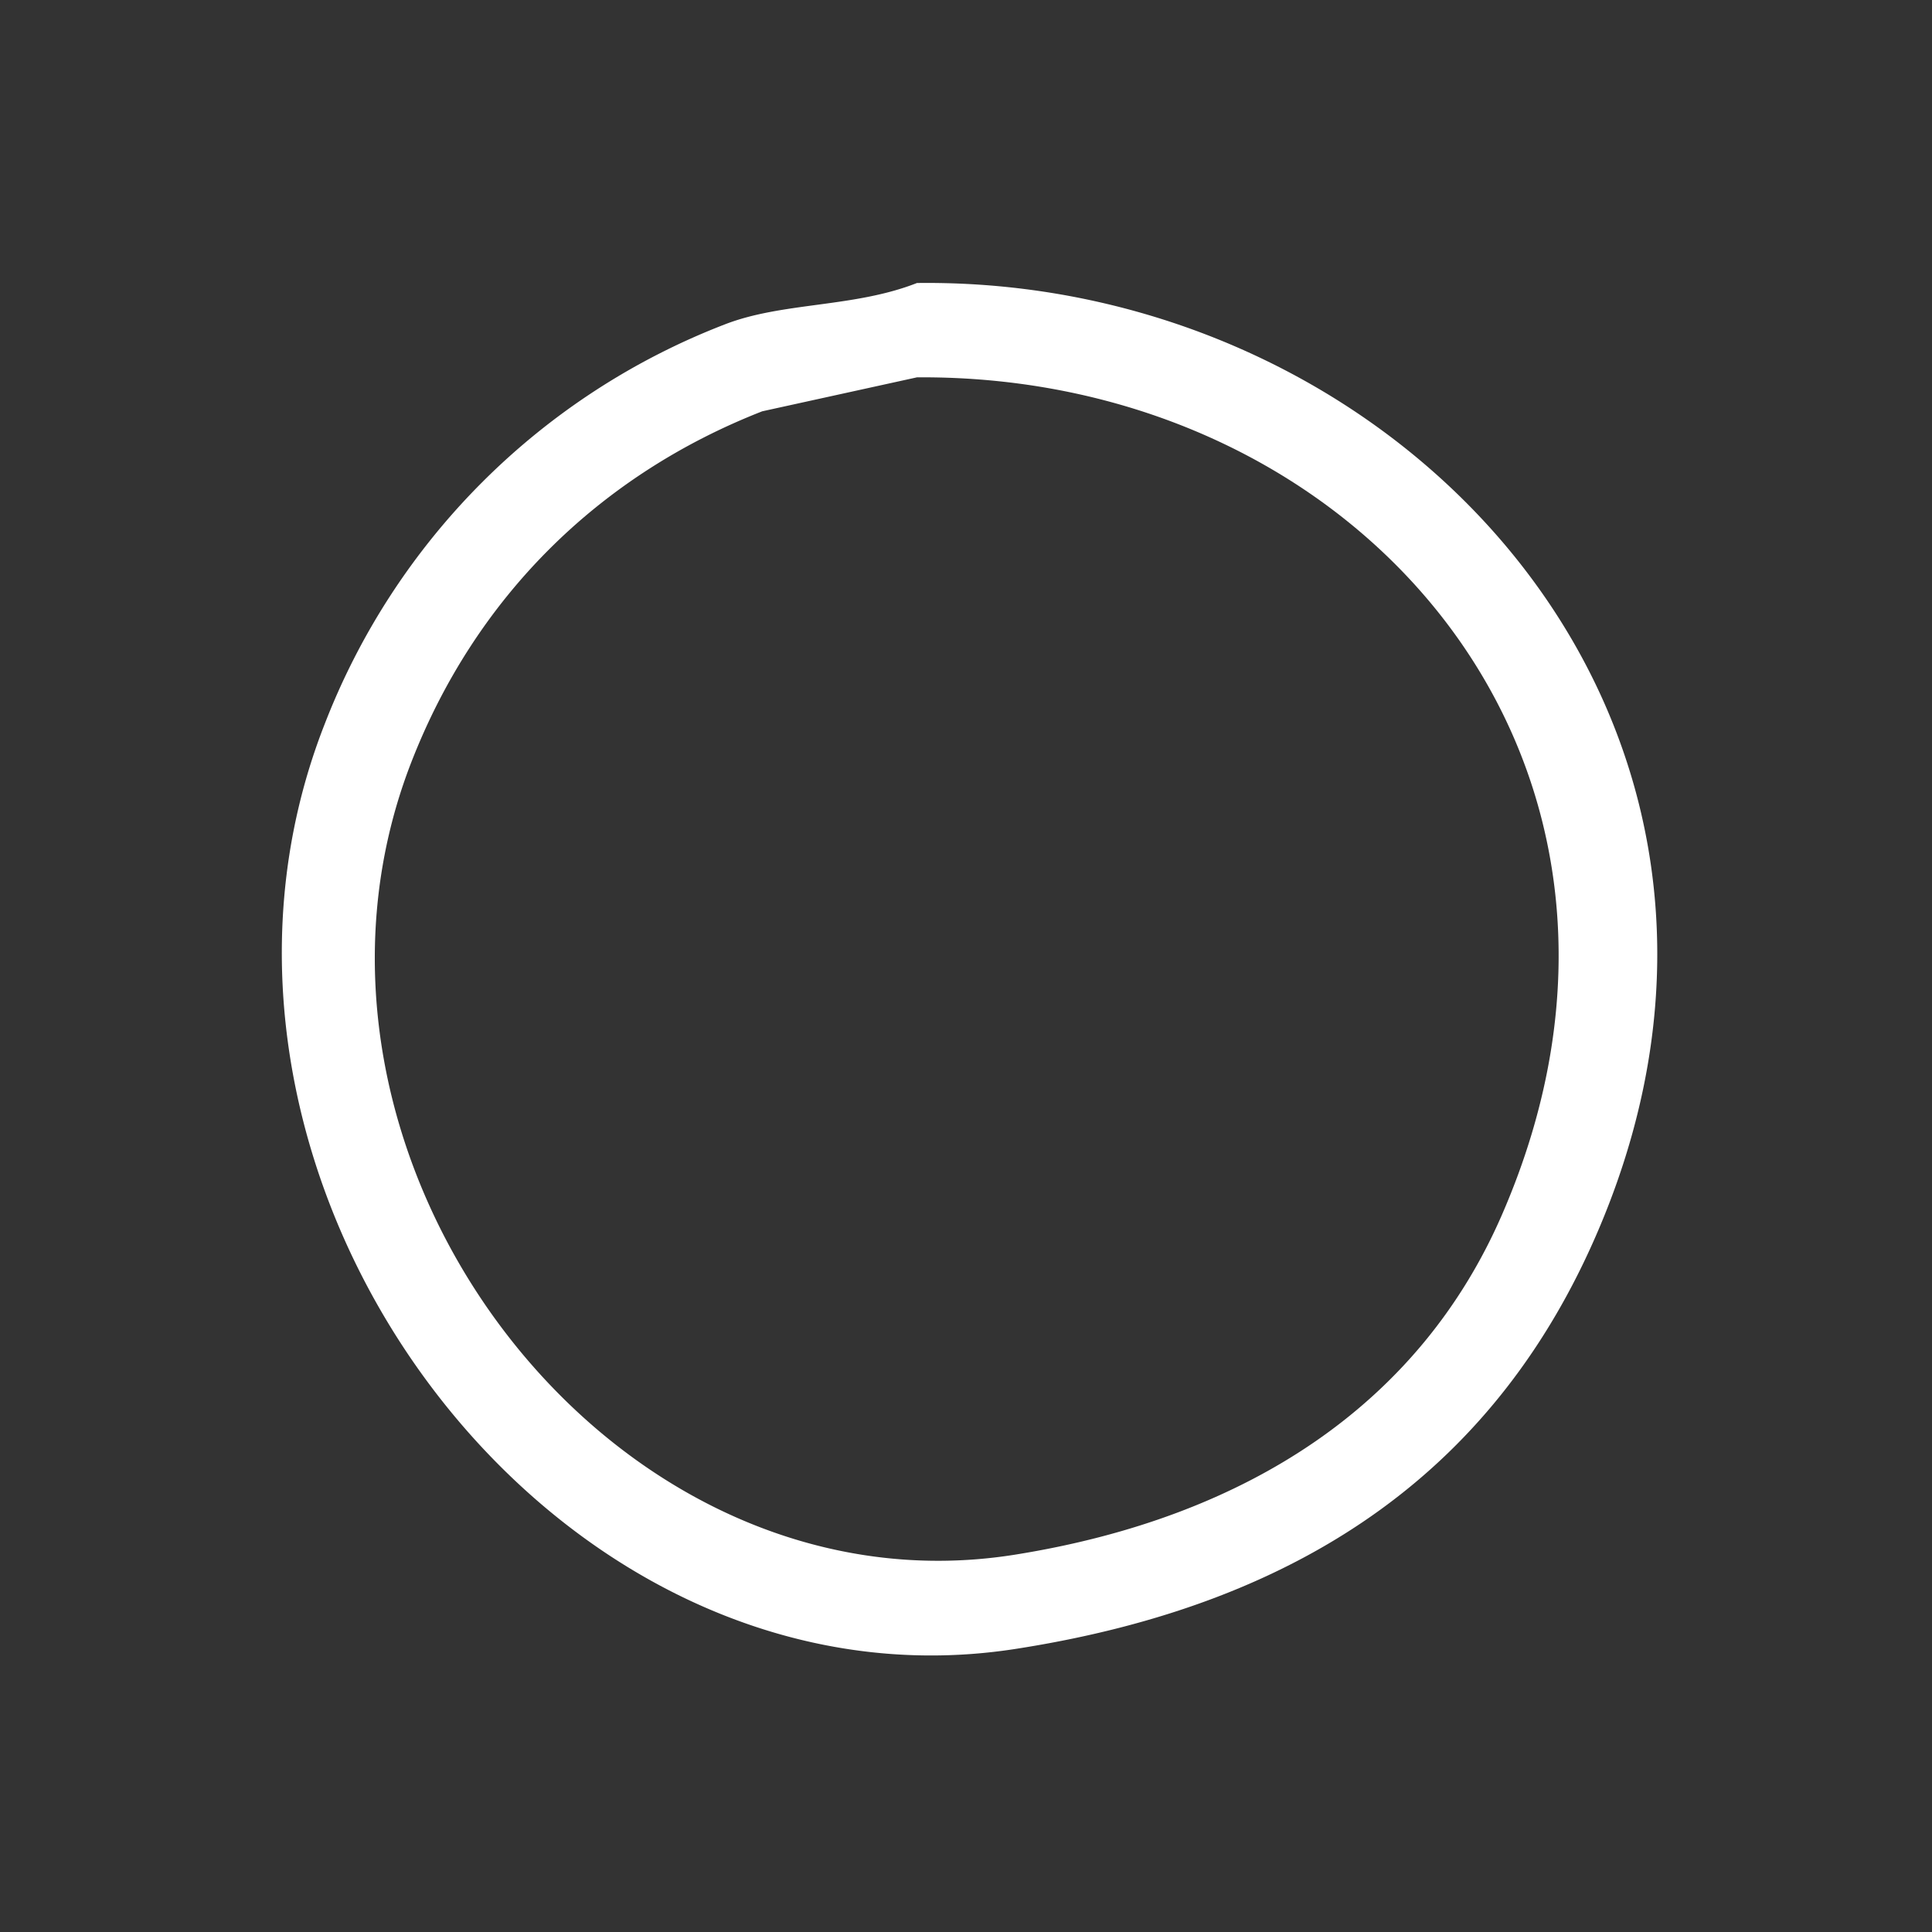 <svg xmlns="http://www.w3.org/2000/svg" width="512" height="512" viewBox="0 0 512 512">
  <rect x="0" y="0" width="512" height="512" fill="#333333" stroke="none"/>
  <defs>
    <style>
      .cls-1 {
        fill: #fff;
        fill-rule: evenodd;
      }
    </style>
  </defs>
  <path id="Color_Fill_1" data-name="Color Fill 1" class="cls-1" d="M243,75c128.588-1.688,237.222,116.411,181,250-26.476,62.911-76.944,99.92-155,112C145.411,456.127,39.095,311.713,86,192A185.107,185.107,0,0,1,192,86C207.349,80,226.29,81.58,243,75Zm0,25-41,9c-43.457,17.013-76.073,49.468-93,93C68.618,305.854,161.009,429.25,269,412c62.089-9.918,107.334-40.258,129-90C449.6,203.54,361.341,99.109,243,100Z"/>
</svg>
